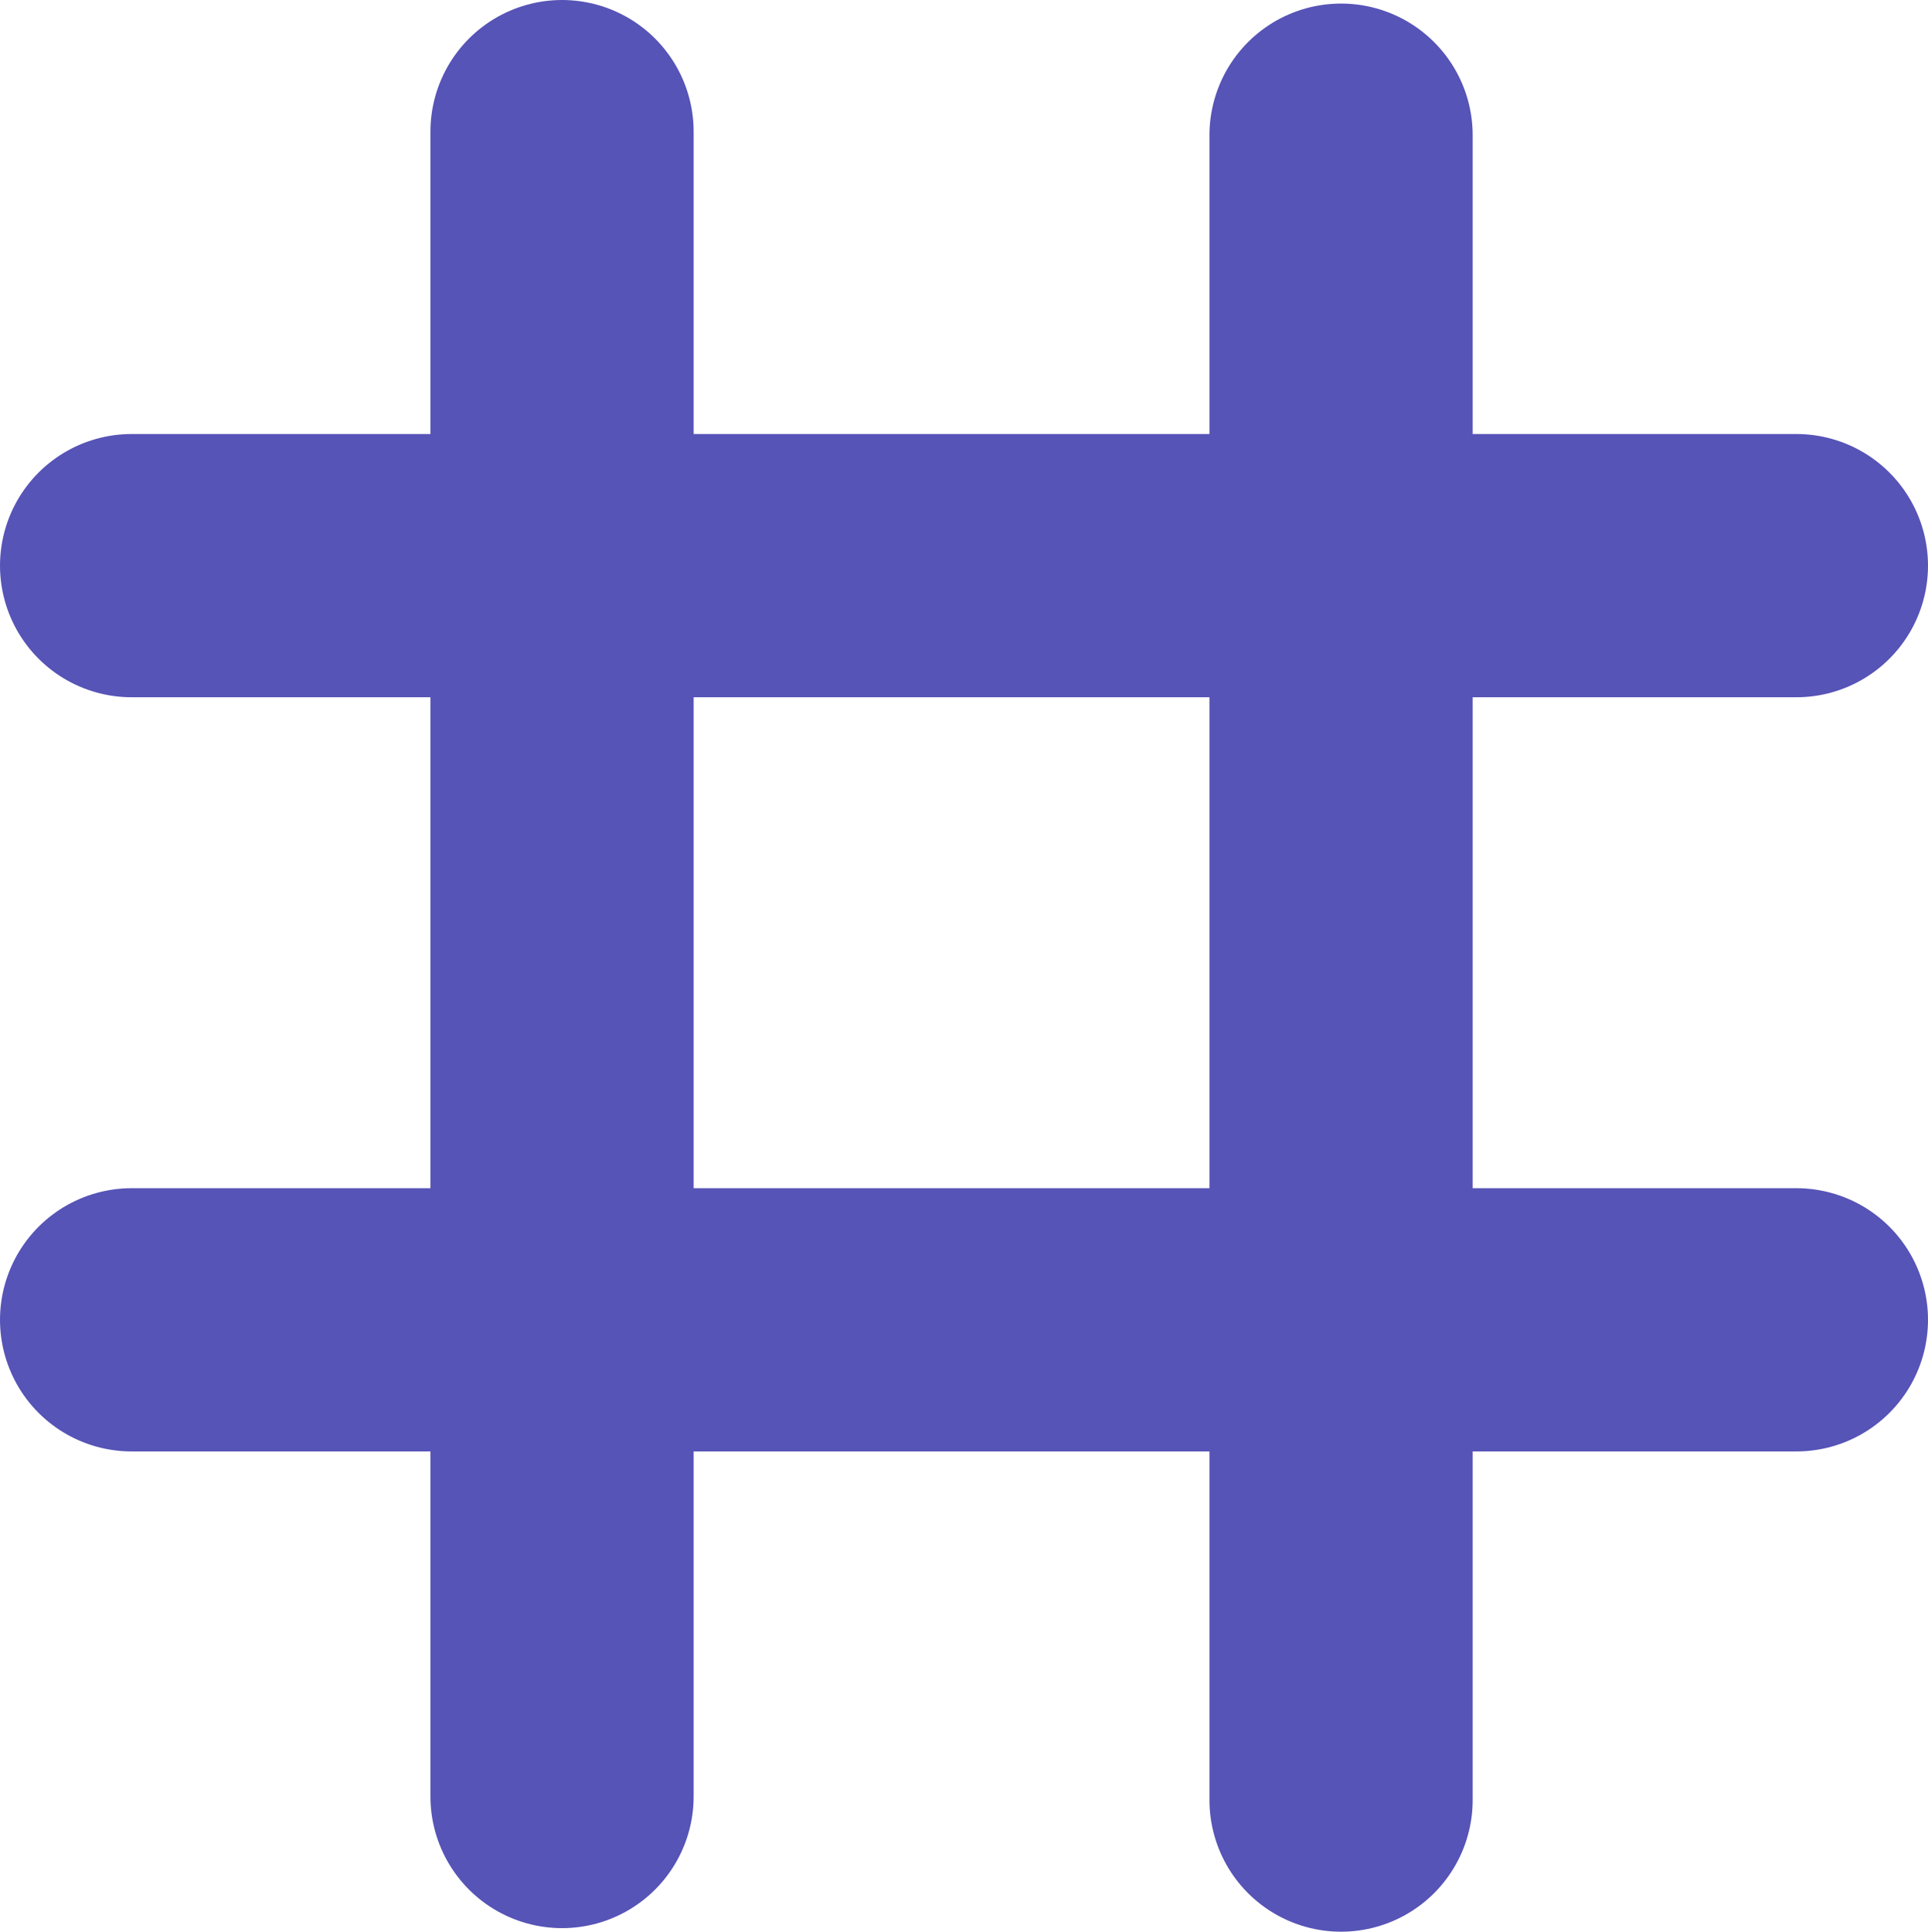 <svg xmlns="http://www.w3.org/2000/svg" width="542" height="543" viewBox="0 0 542 543">
  <g id="hash" transform="translate(-2373.665 -119.5)">
    <path id="Path_3" data-name="Path 3" d="M0,0V468" transform="translate(2531.665 156.5)" fill="none" stroke="#5754b7" stroke-linecap="round" stroke-width="74"/>
    <path id="Path_4" data-name="Path 4" d="M0,0V468" transform="translate(2750.665 157.5)" fill="none" stroke="#5754b7" stroke-linecap="round" stroke-width="74"/>
    <path id="Path_5" data-name="Path 5" d="M0,0V468" transform="translate(2410.665 278.5) rotate(-90)" fill="none" stroke="#5754b7" stroke-linecap="round" stroke-width="74"/>
    <path id="Path_6" data-name="Path 6" d="M0,0V468" transform="translate(2410.665 490.5) rotate(-90)" fill="none" stroke="#5754b7" stroke-linecap="round" stroke-width="74"/>
  </g>
</svg>
